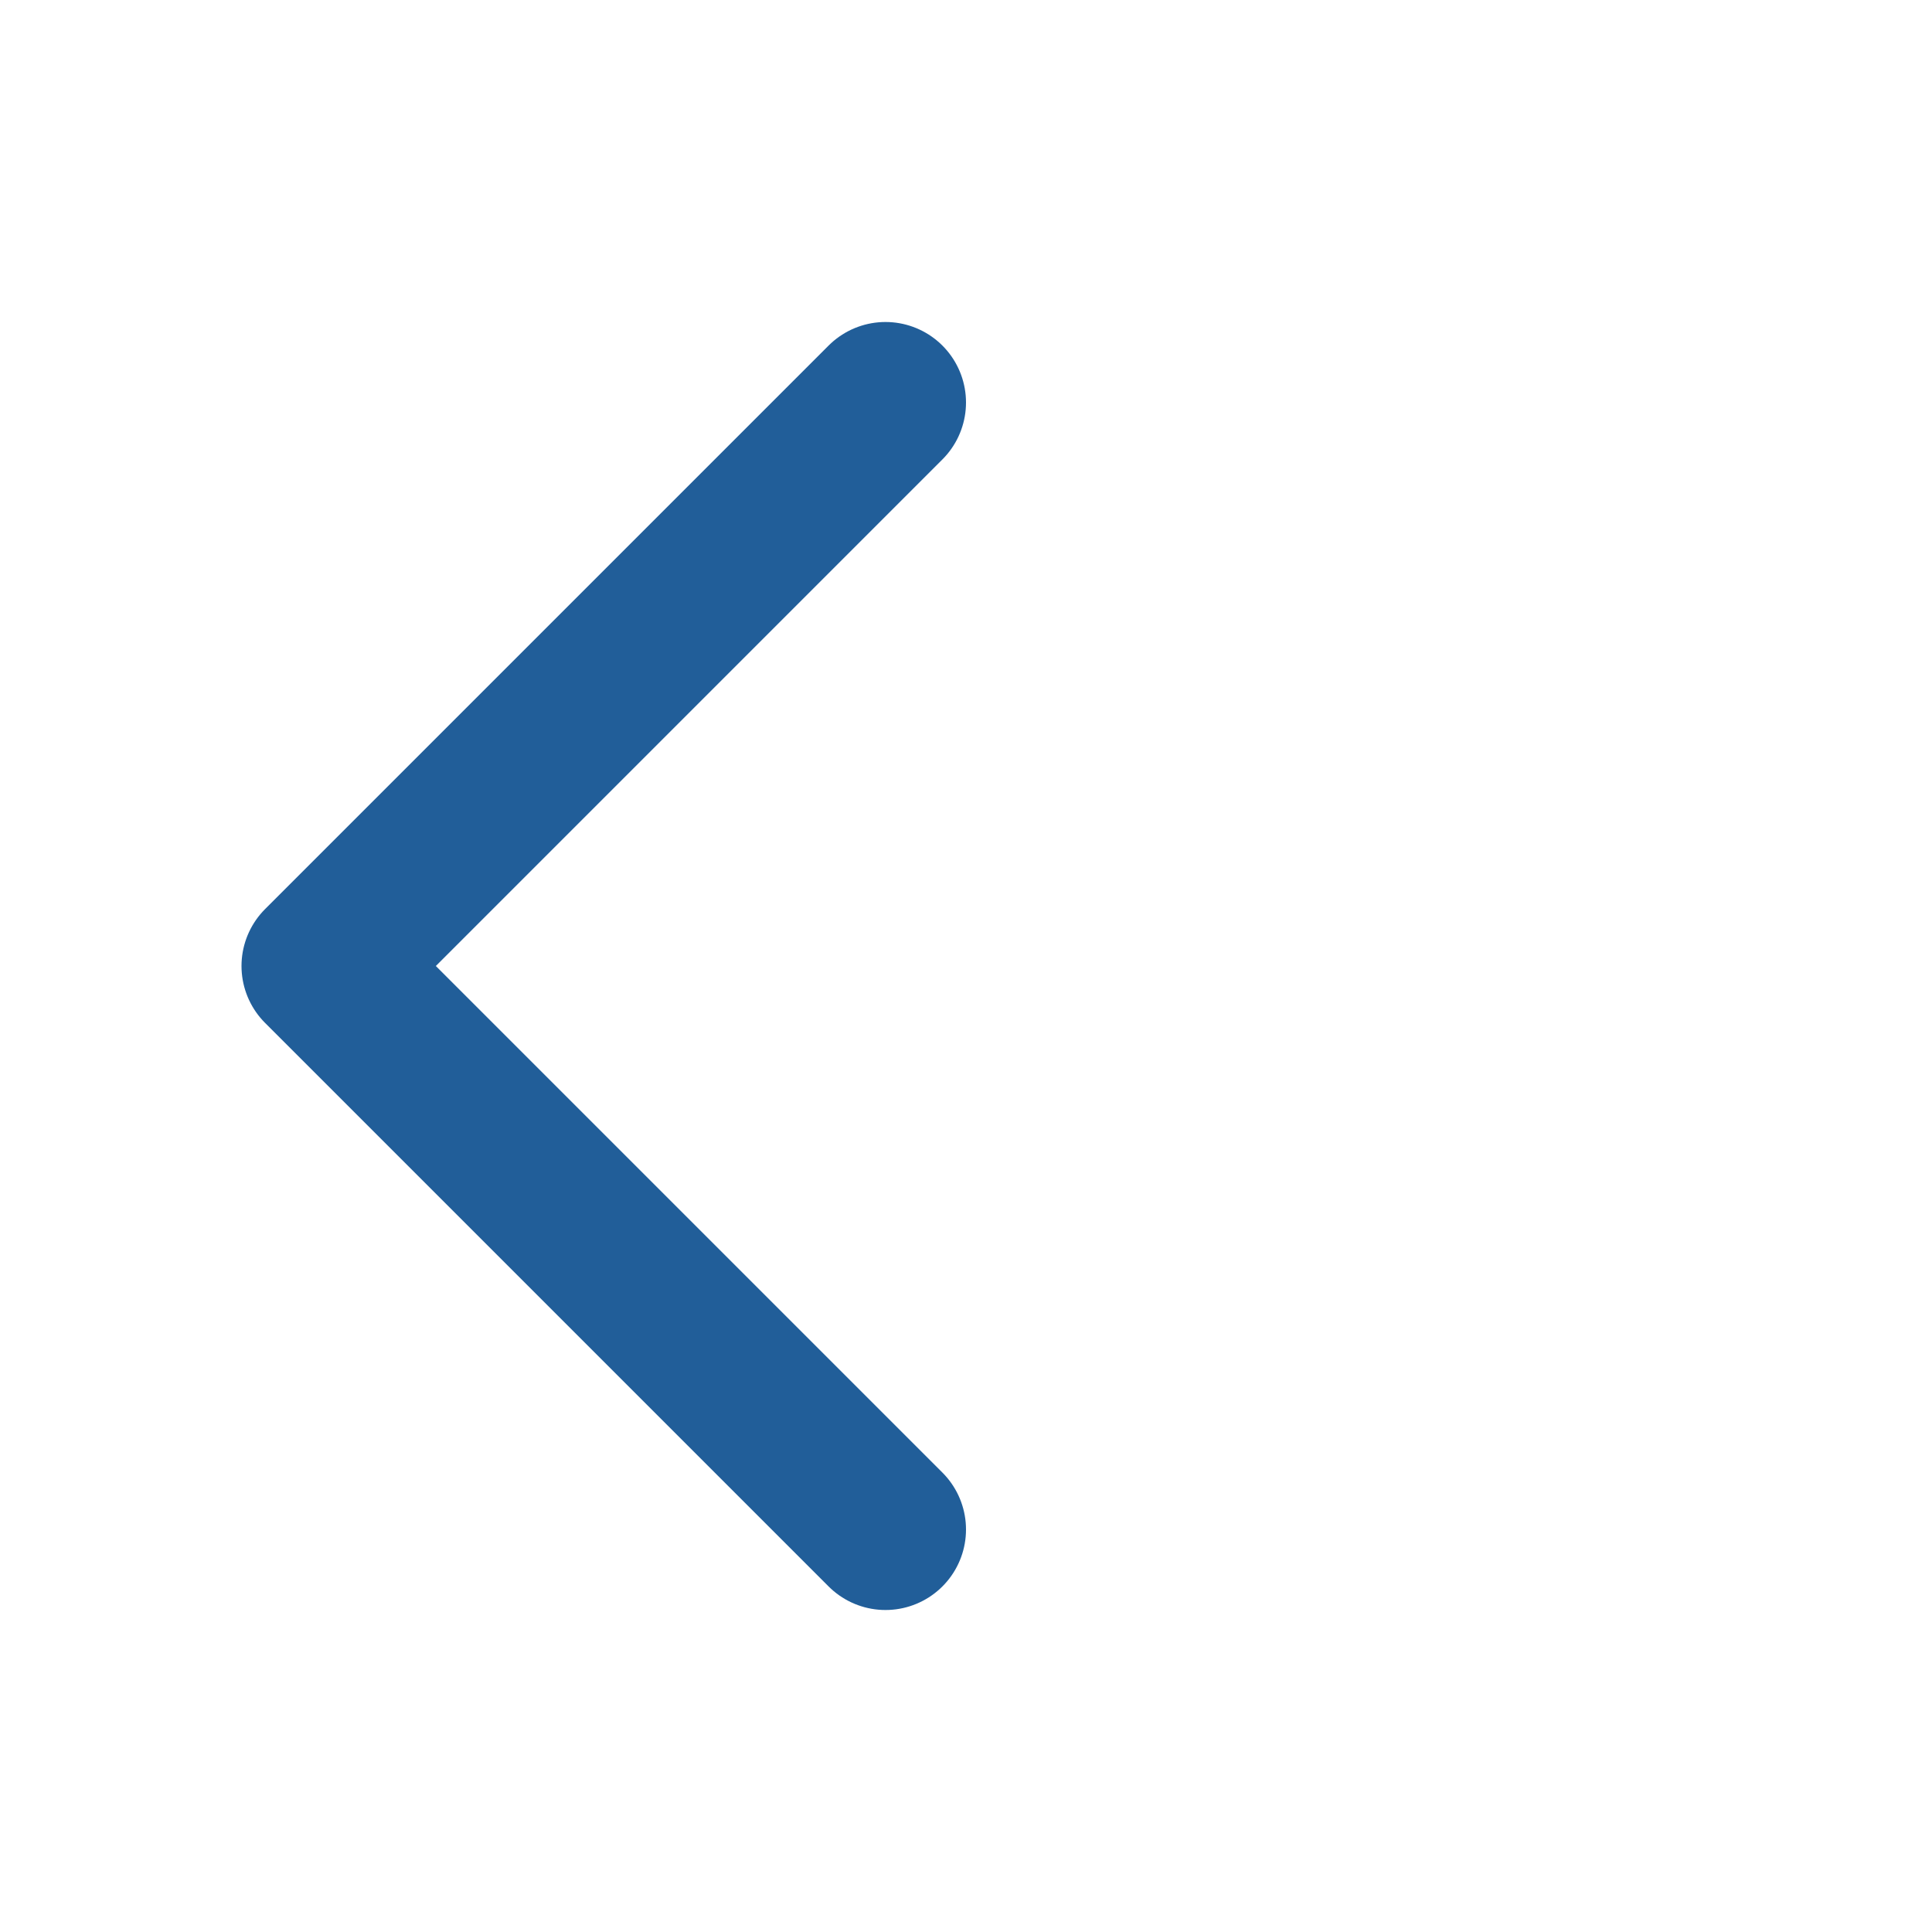 <svg width="24" height="24" viewBox="0 0 24 24" fill="none" xmlns="http://www.w3.org/2000/svg">
<path d="M11 19L4 12L11 5" stroke="#215E99" stroke-width="2" stroke-linecap="round" stroke-linejoin="round"/>
</svg>

